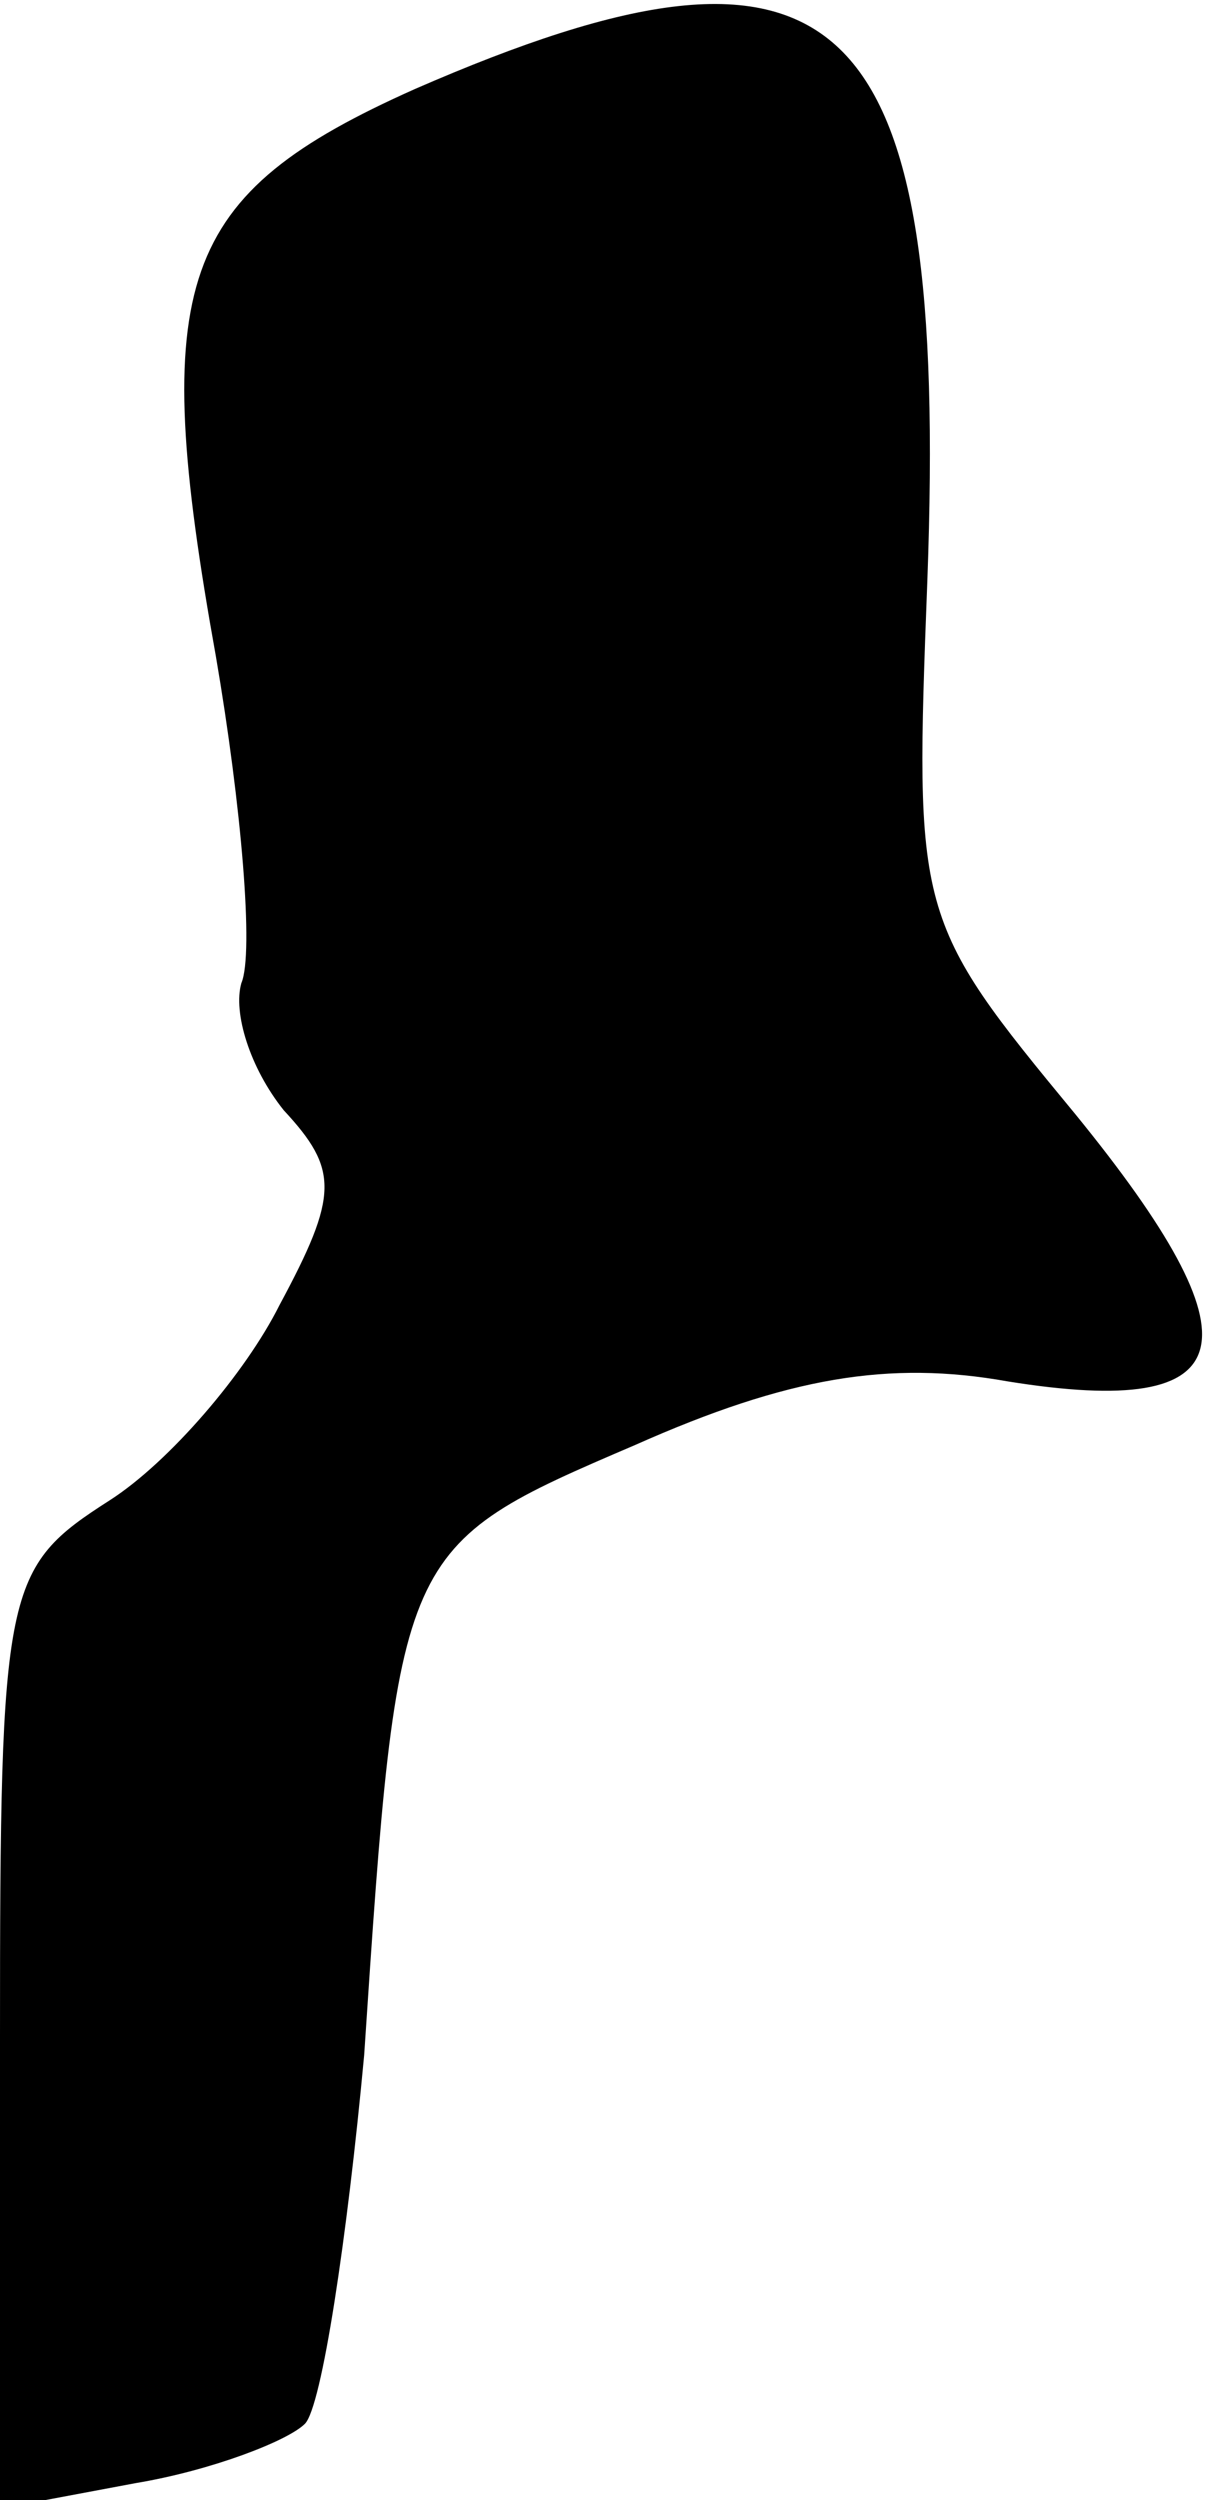 <?xml version="1.0" standalone="no"?>
<!DOCTYPE svg PUBLIC "-//W3C//DTD SVG 20010904//EN"
 "http://www.w3.org/TR/2001/REC-SVG-20010904/DTD/svg10.dtd">
<svg version="1.0" xmlns="http://www.w3.org/2000/svg"
 width="29pt" height="59pt" viewBox="0 0 29 59"
 preserveAspectRatio="xMidYMid meet">
<g transform="translate(0,59) scale(0.1,-0.1)"
fill="#000000" stroke="none">
<path fill="#000000" stroke="none" d="M98 569 c-56 -25 -63 -45 -47 -134 6
-35 9 -70 6 -77 -2 -7 2 -20 10 -30 13 -14 13 -20 -1 -46 -8 -16 -26 -37 -40
-46 -25 -16 -26 -20 -26 -127 l0 -111 32 6 c18 3 36 10 40 14 4 4 10 44 14 87
8 120 8 120 64 144 36 16 60 20 88 15 56 -9 60 9 16 63 -38 46 -38 47 -35 126
5 136 -20 160 -121 116z"/>
</g>
</svg>
